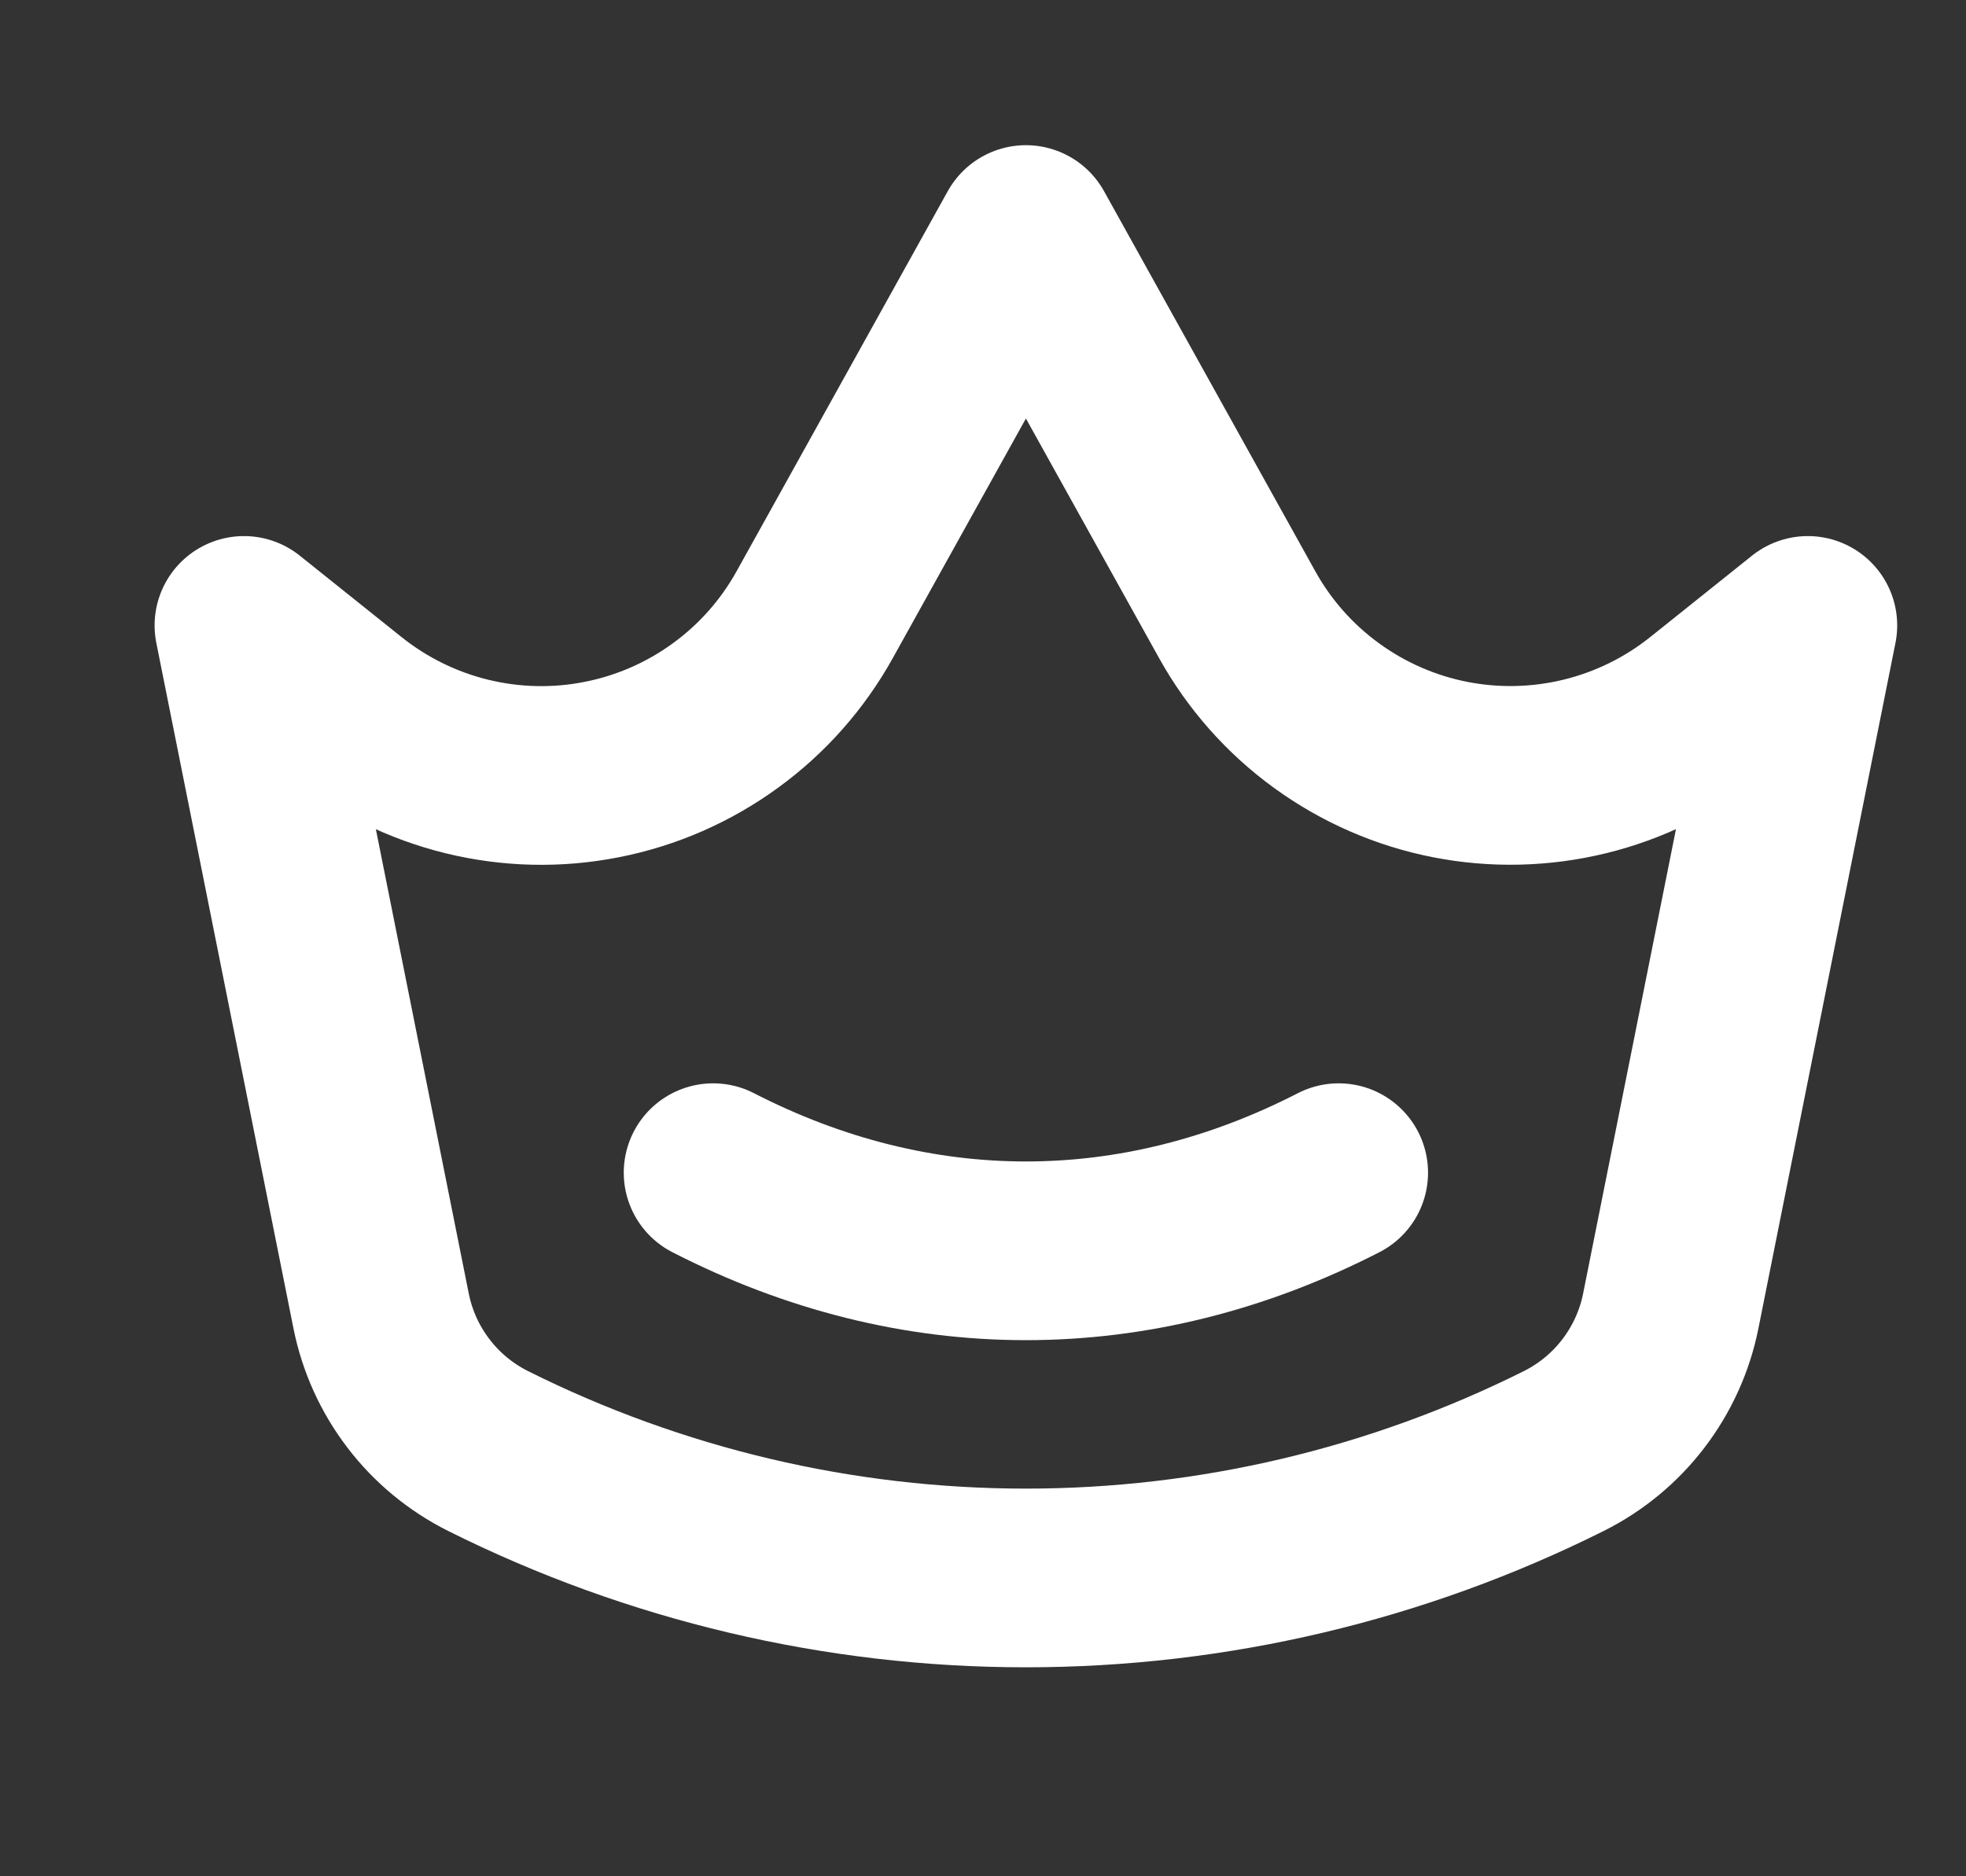 <svg width="22" height="21" viewBox="0 0 22 21" fill="none" xmlns="http://www.w3.org/2000/svg">
<rect x="0" y="0" width="22" height="21" fill="#333333" stroke="none"/>
<path d="M2.73 7L3.871 7.913C4.269 8.231 4.731 8.458 5.225 8.579C5.72 8.7 6.235 8.712 6.734 8.613C7.234 8.515 7.705 8.309 8.117 8.009C8.529 7.71 8.87 7.324 9.117 6.879L11.48 2.625L13.844 6.879C14.091 7.324 14.432 7.71 14.844 8.009C15.256 8.309 15.728 8.515 16.227 8.613C16.726 8.711 17.241 8.699 17.736 8.578C18.23 8.457 18.692 8.23 19.09 7.912L20.23 7L18.696 14.674C18.629 15.009 18.486 15.324 18.279 15.595C18.072 15.867 17.805 16.087 17.5 16.24V16.24C15.631 17.174 13.57 17.661 11.48 17.661C9.391 17.661 7.33 17.174 5.461 16.24V16.24C5.156 16.087 4.889 15.867 4.682 15.595C4.475 15.324 4.332 15.009 4.265 14.674L2.73 7Z" stroke="white" stroke-width="2" stroke-linecap="round" stroke-linejoin="round"/>
<path d="M7.98 13.125C10.252 14.291 12.709 14.291 14.98 13.125" stroke="white" stroke-width="2" stroke-linecap="round" stroke-linejoin="round"/>
</svg>
